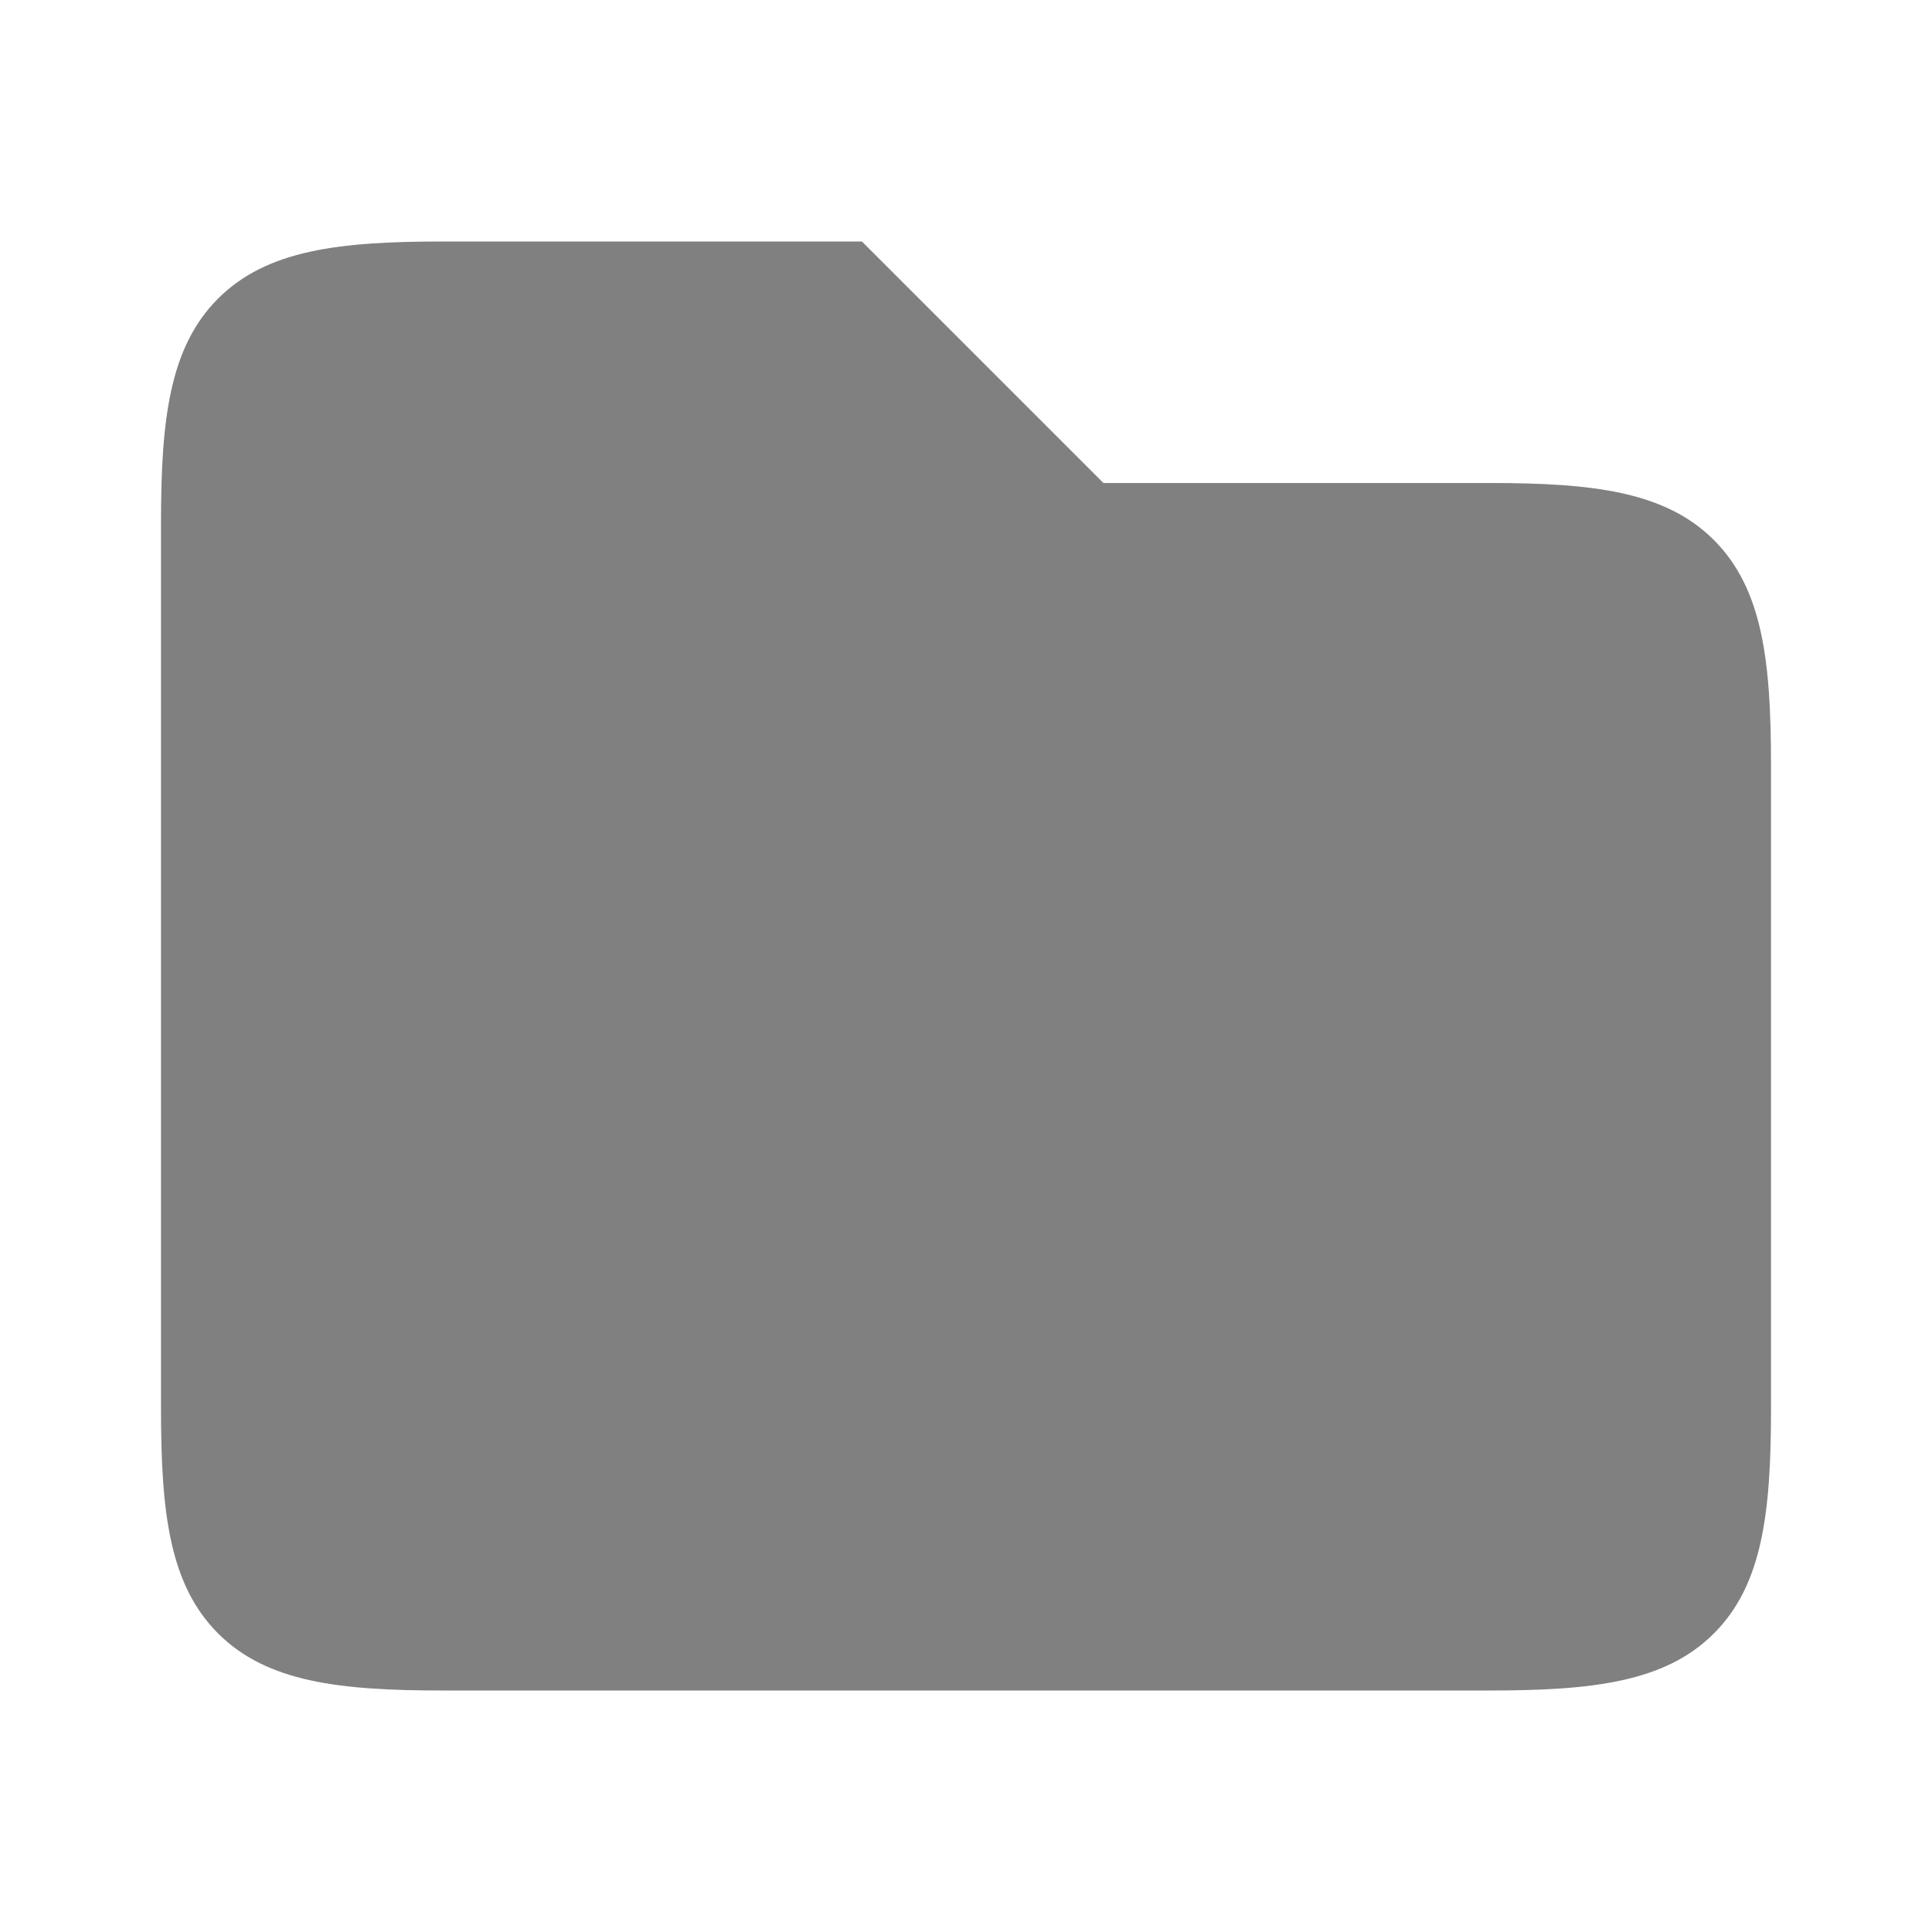 <svg height="24" width="24" xmlns="http://www.w3.org/2000/svg"><path style="color:#000;fill:gray;-inkscape-stroke:none" d="M5.5 3c-1.283 0-2.185.103-2.791.709C2.103 4.315 2 5.217 2 6.5v11c0 1.283.103 2.185.709 2.791.606.606 1.508.709 2.791.709h13c1.283 0 2.185-.103 2.791-.709.606-.606.709-1.508.709-2.791v-8c0-1.283-.103-2.185-.709-2.791C20.685 6.103 19.783 6 18.5 6h-4.793l-3-3H5.5z"/></svg>